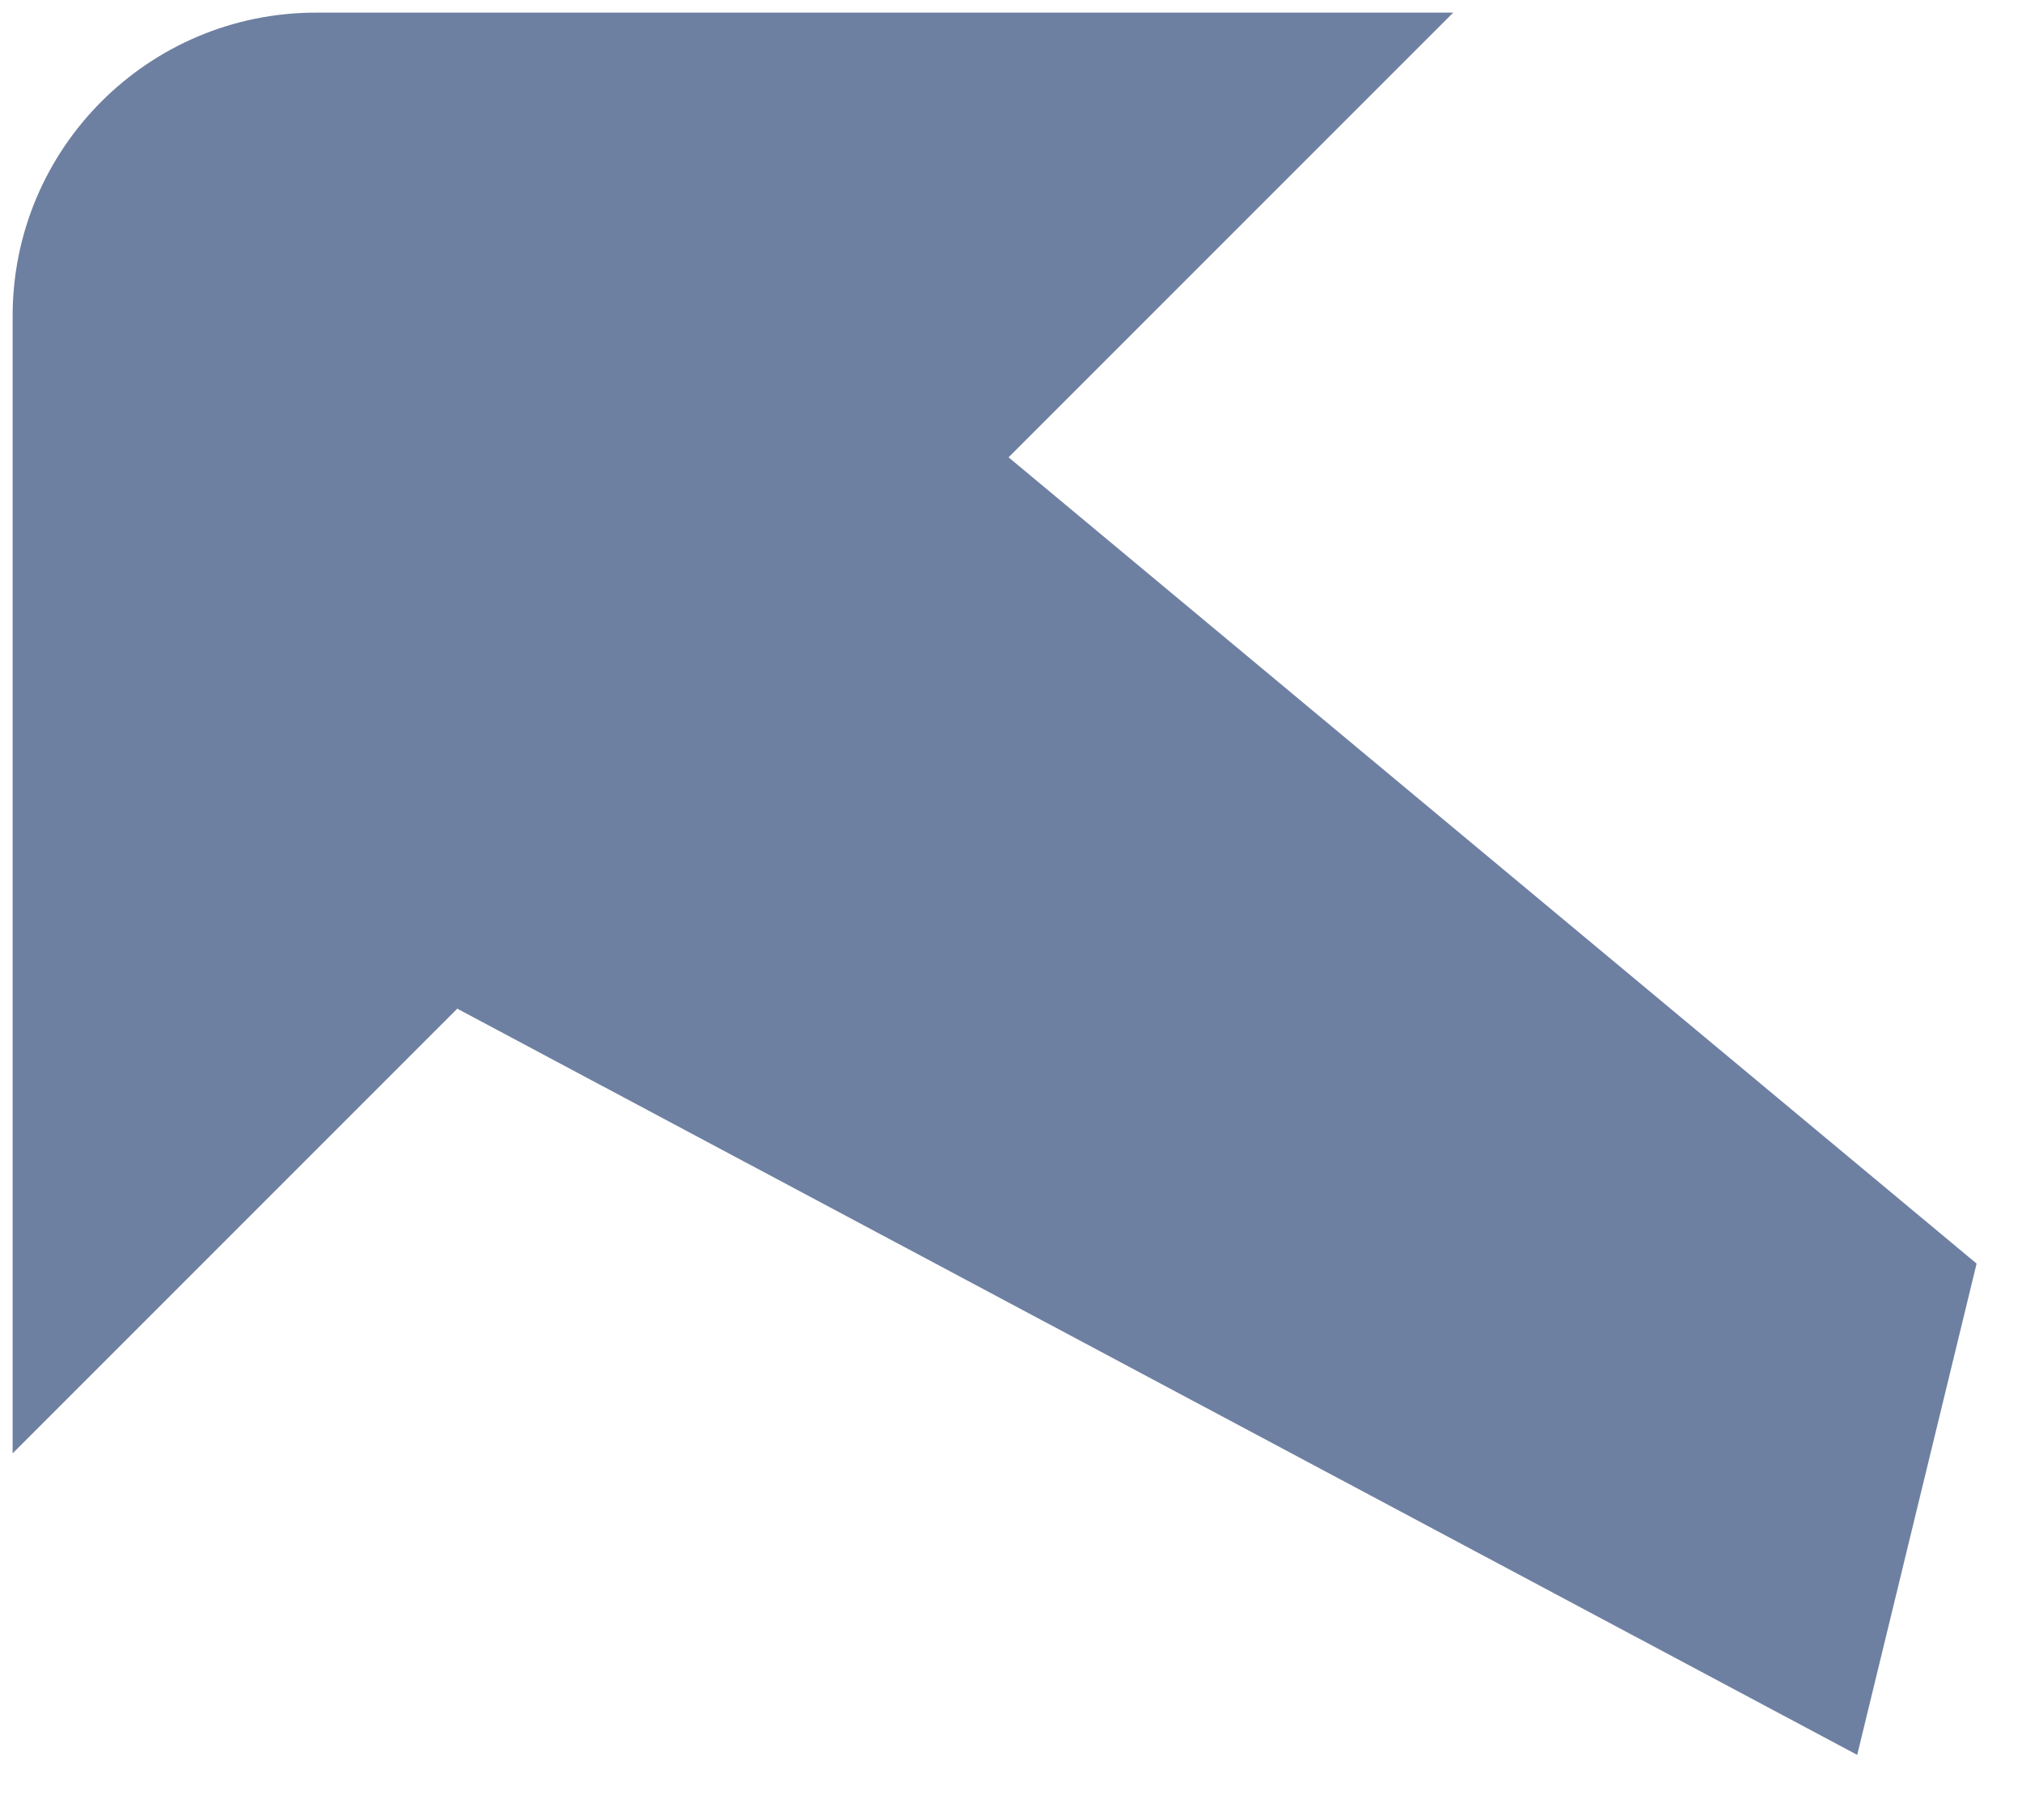 <svg width="20" height="18" viewBox="0 0 20 18" fill="none" xmlns="http://www.w3.org/2000/svg">
<path d="M19.551 12.497L18.37 17.356L4.523 9.976L0.125 14.374L0.125 3.125C0.125 1.468 1.468 0.125 3.125 0.125L14.374 0.125L9.976 4.523L19.551 12.497Z" fill="#6E80A1"/>
</svg>
